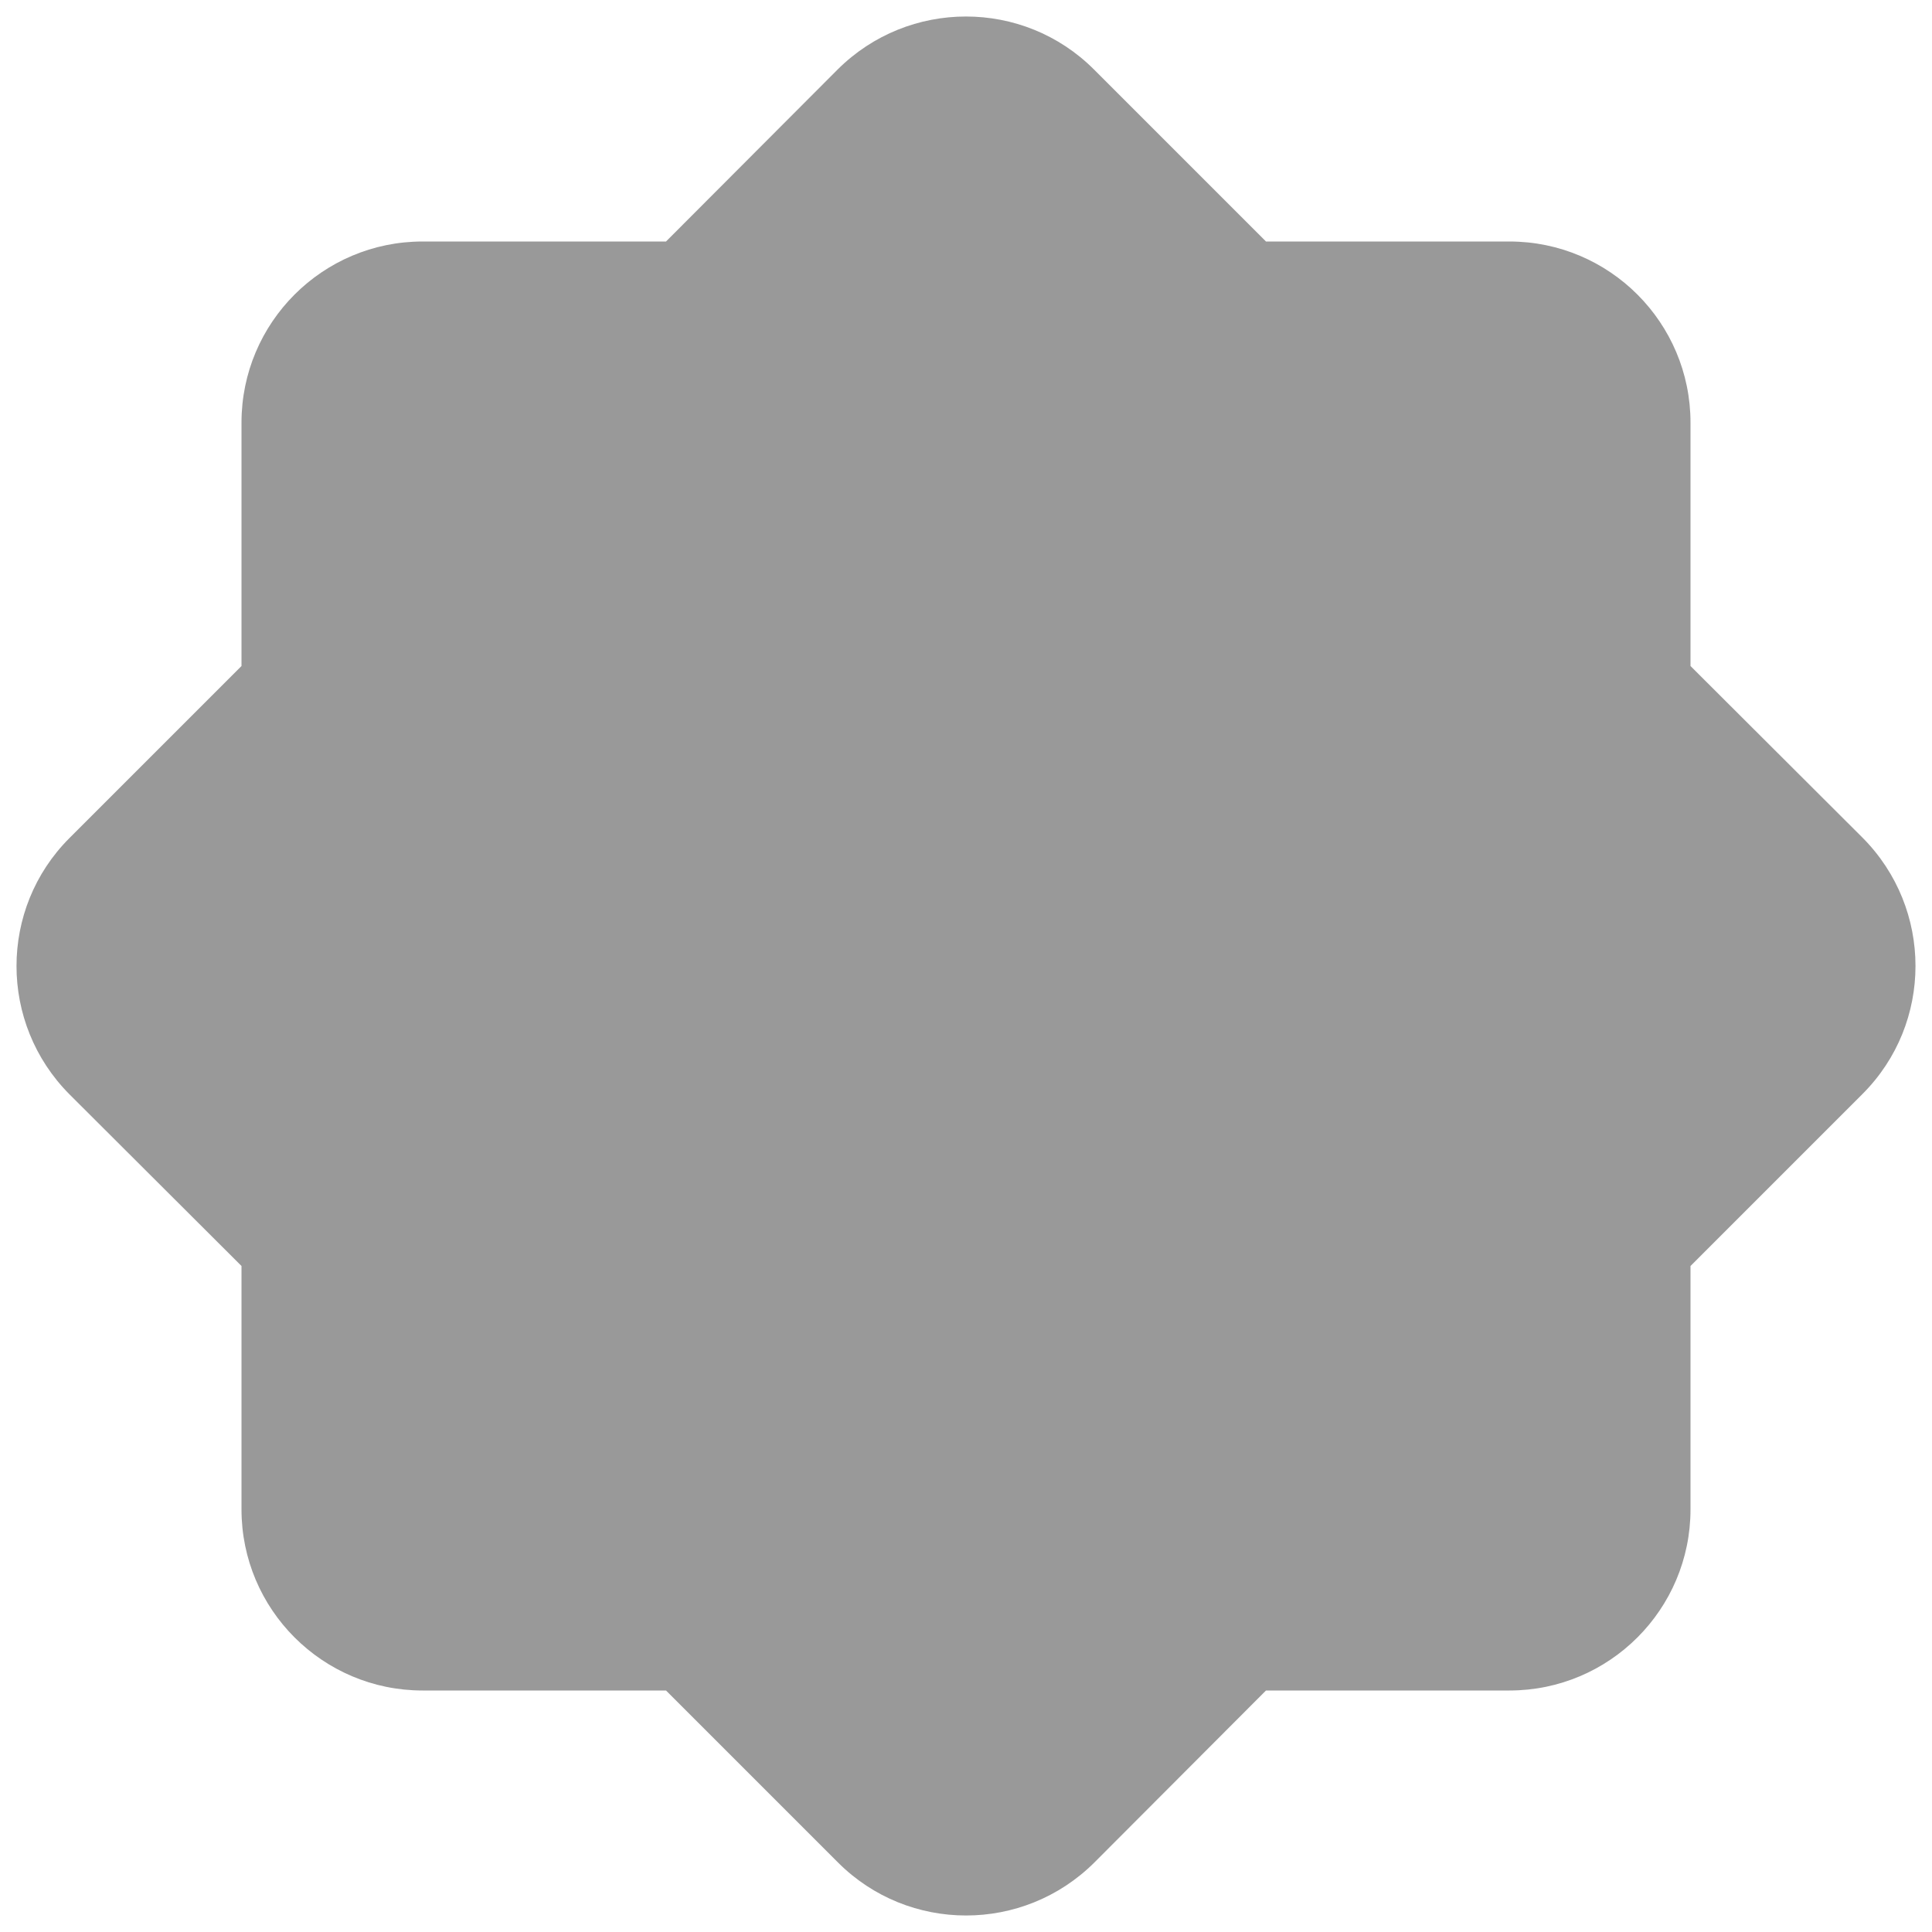 <svg fill="currentColor" xmlns="http://www.w3.org/2000/svg" viewBox="0 0 512 512"><!--! Font Awesome Pro 6.4.2 by @fontawesome - https://fontawesome.com License - https://fontawesome.com/license (Commercial License) Copyright 2023 Fonticons, Inc. --><defs><style>.fa-secondary{opacity:.4}</style></defs><path class="fa-primary" d=""/><path class="fa-secondary" d="M289.9 18.4c-18.7-18.7-49.1-18.7-67.9 0L176.5 64H112c-26.5 0-48 21.5-48 48v64.5L18.4 222.1c-18.7 18.7-18.7 49.1 0 67.9L64 335.5V400c0 26.5 21.5 48 48 48h64.5l45.6 45.6c18.7 18.7 49.1 18.7 67.9 0L335.5 448H400c26.5 0 48-21.5 48-48V335.5l45.6-45.6c18.7-18.7 18.7-49.1 0-67.9L448 176.5V112c0-26.5-21.5-48-48-48H335.5L289.9 18.4z"/></svg>